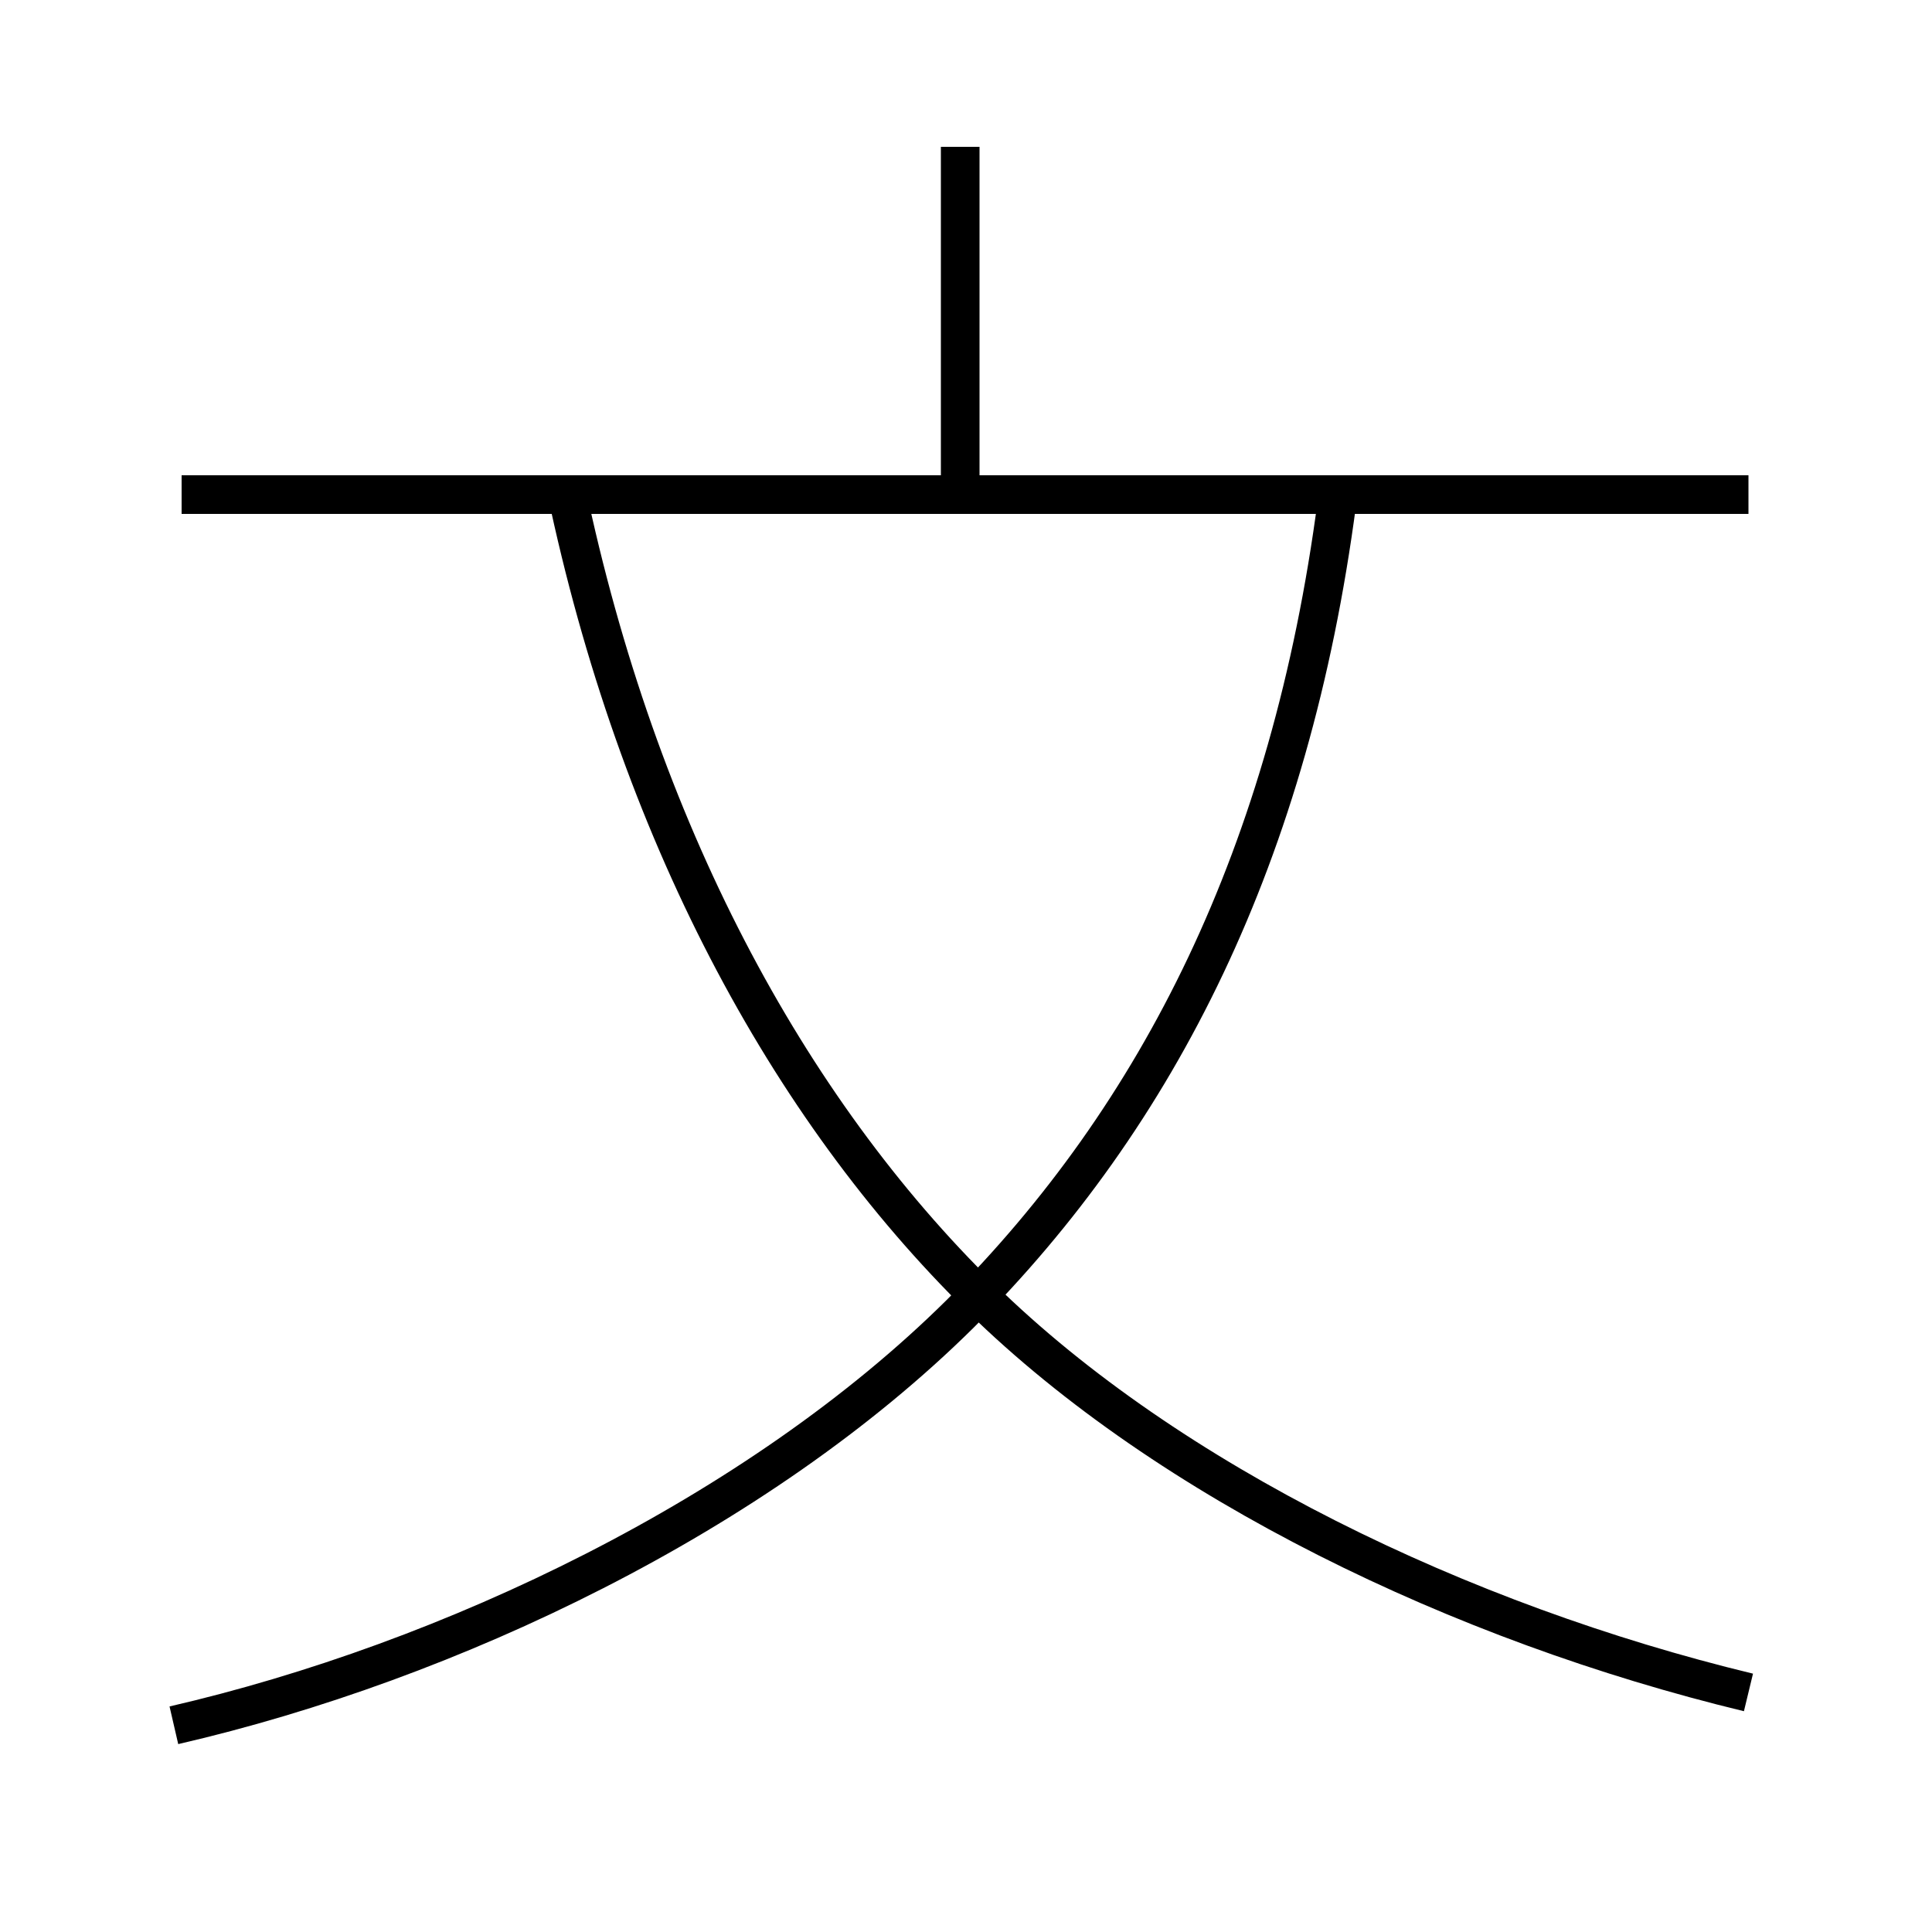 <?xml version='1.0' encoding='utf8'?>
<svg viewBox="0.0 -6.0 50.0 50.0" version="1.1" xmlns="http://www.w3.org/2000/svg">
<rect x="0.0" y="-6.0" width="50.0" height="50.0" fill="#808080" stroke="none"/>
<rect x="-1000" y="-1000" width="2000" height="2000" stroke="white" fill="white"/>
<g style="fill:white;stroke:#000000;  stroke-width:1">
<path d="M 45.25 -0.2 C 37.8 -2.0 30.25 -5.65 25.4 -10.4 C 20.35 -15.35 16.5 -22.55 14.65 -31.35 M 4.5 0.65 C 11.65 -1.0 19.6 -4.8 24.85 -10.0 C 30.0 -15.15 33.4 -21.9 34.6 -31.0 M 45.25 -31.2 L 4.7 -31.2 M 24.85 -31.6 L 24.85 -40.2" transform="translate(0.0 38.0)" />
</g>
</svg>